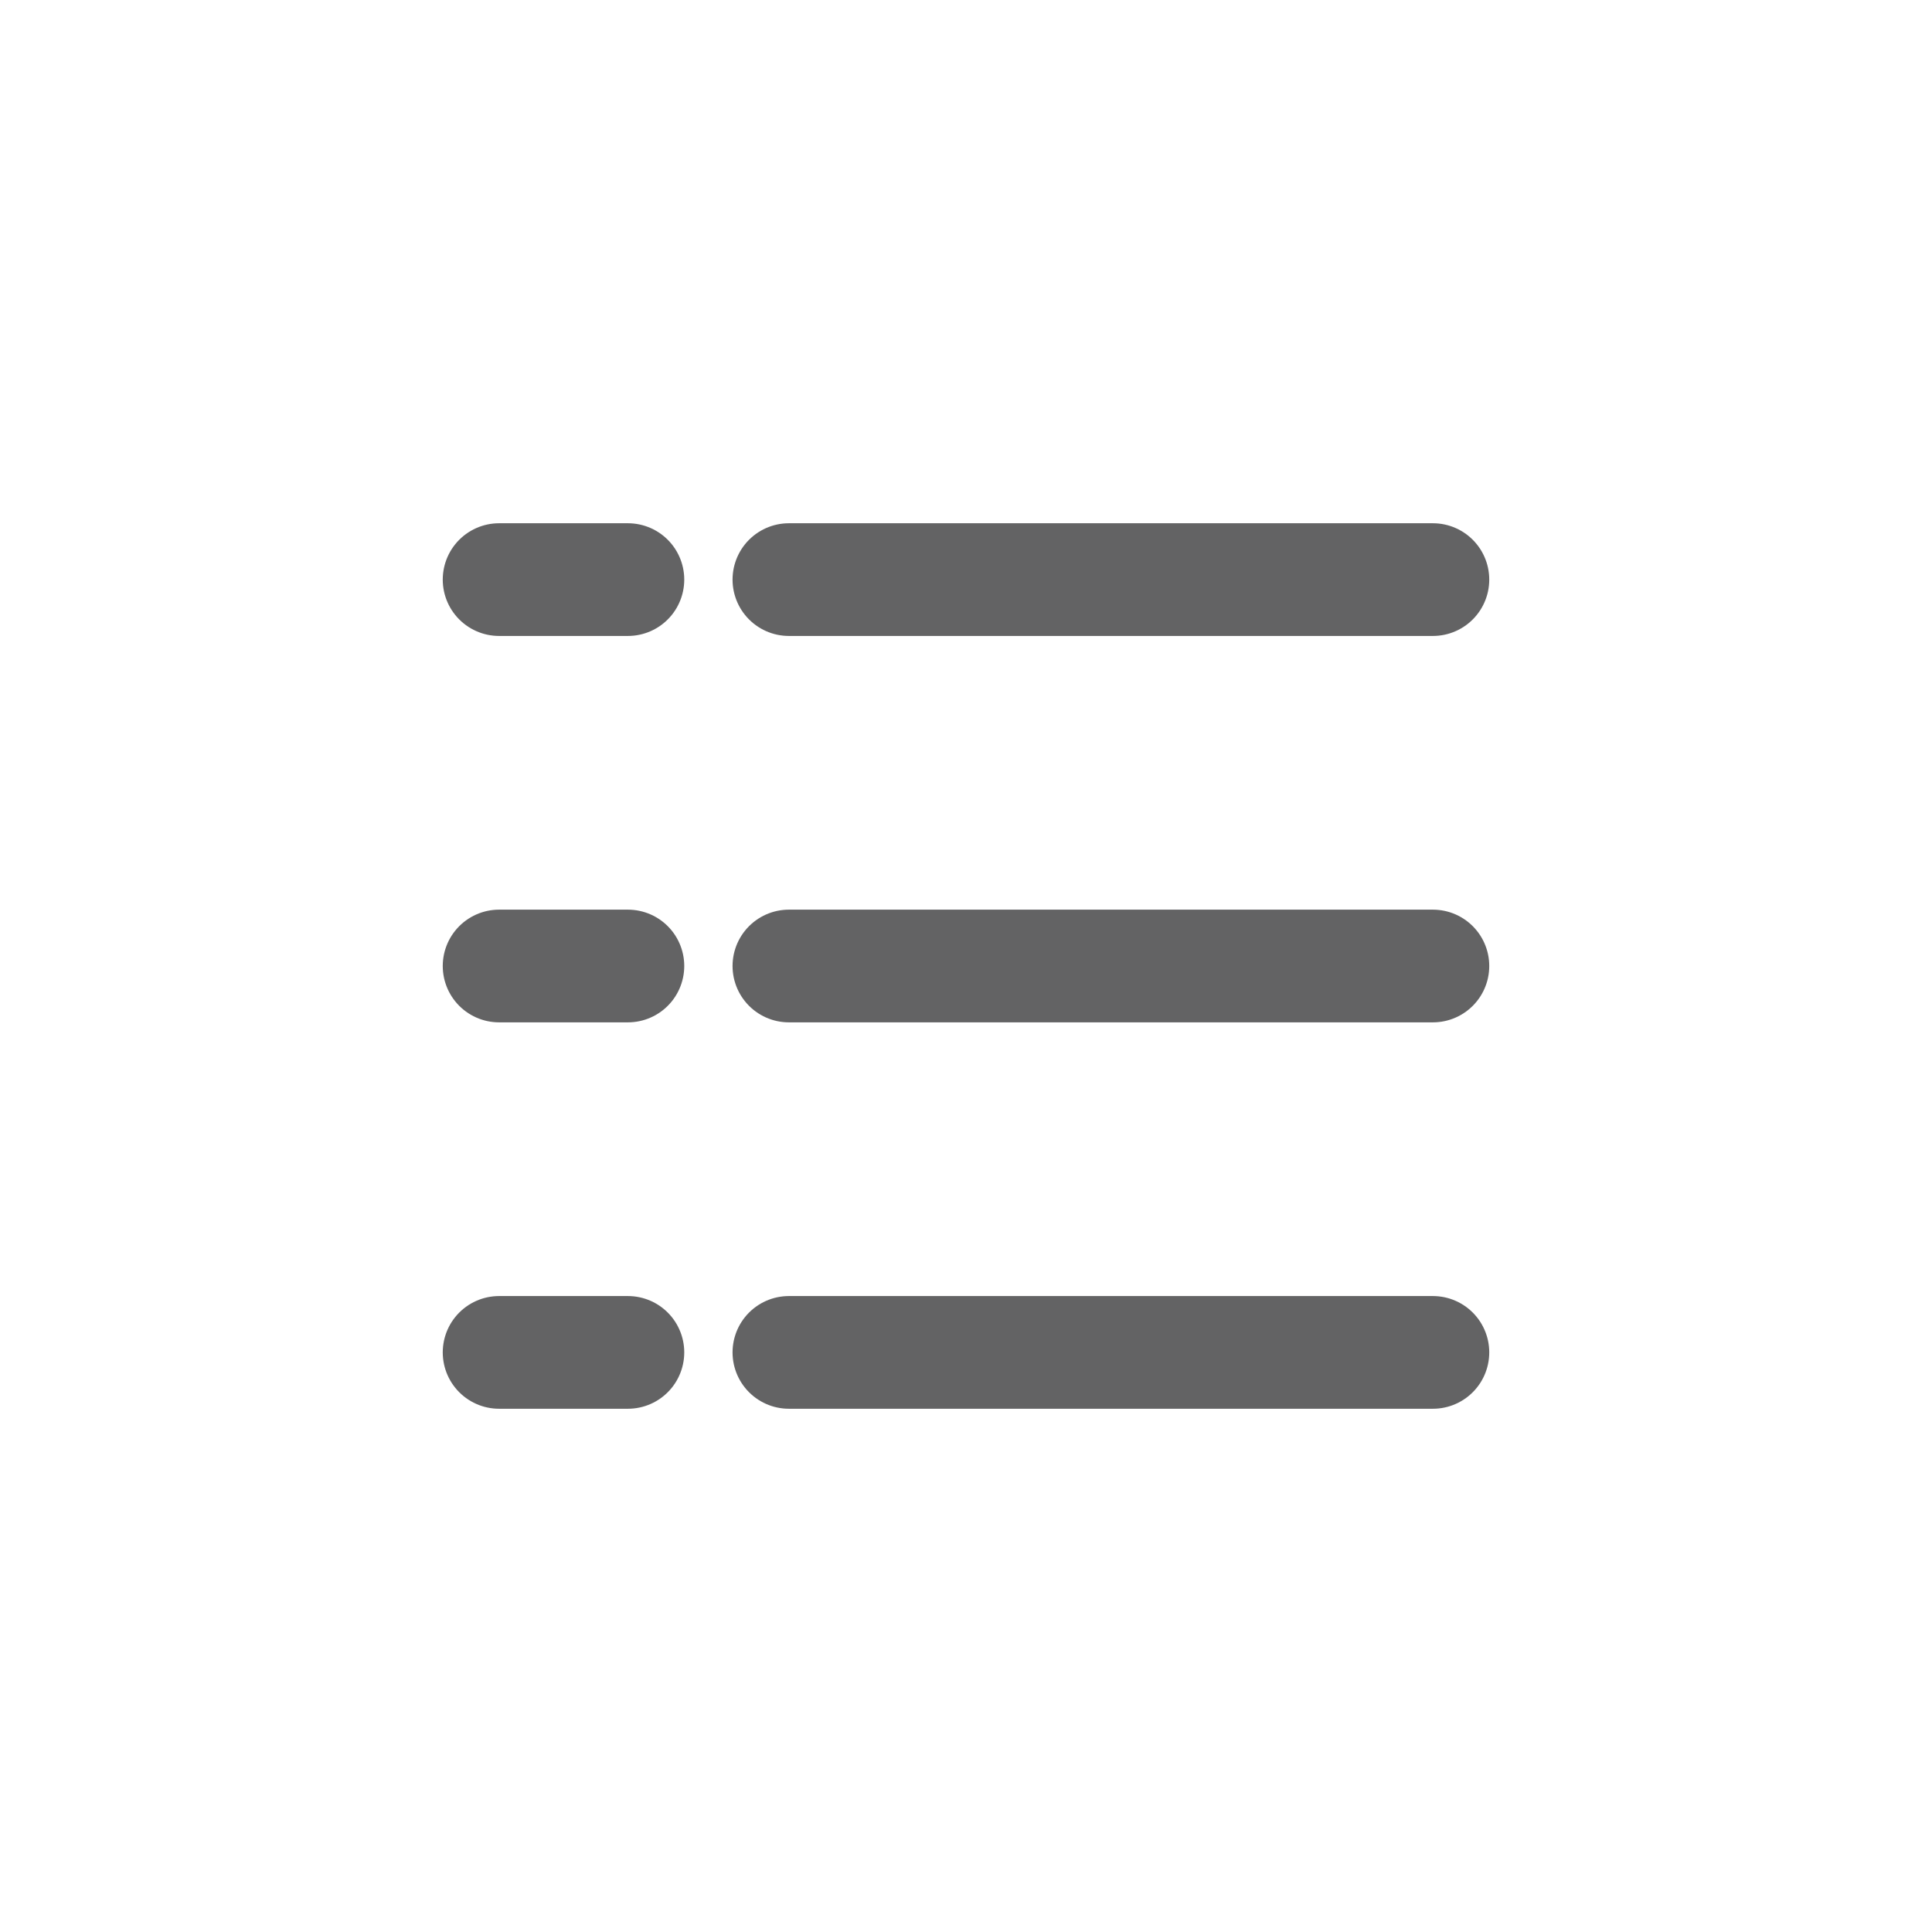 <svg width="24" height="24" viewBox="0 0 24 24" fill="none" xmlns="http://www.w3.org/2000/svg">
<path d="M6.2 12H7.8M6.2 7.2H7.8M6.2 16.8H7.8" stroke="#636364" stroke-width="1.4" stroke-linecap="round" stroke-linejoin="round"/>
<path d="M9.8 12H17.8M9.8 7.2H17.8M9.8 16.8H17.8" stroke="#636364" stroke-width="1.4" stroke-linecap="round" stroke-linejoin="round"/>
</svg>
